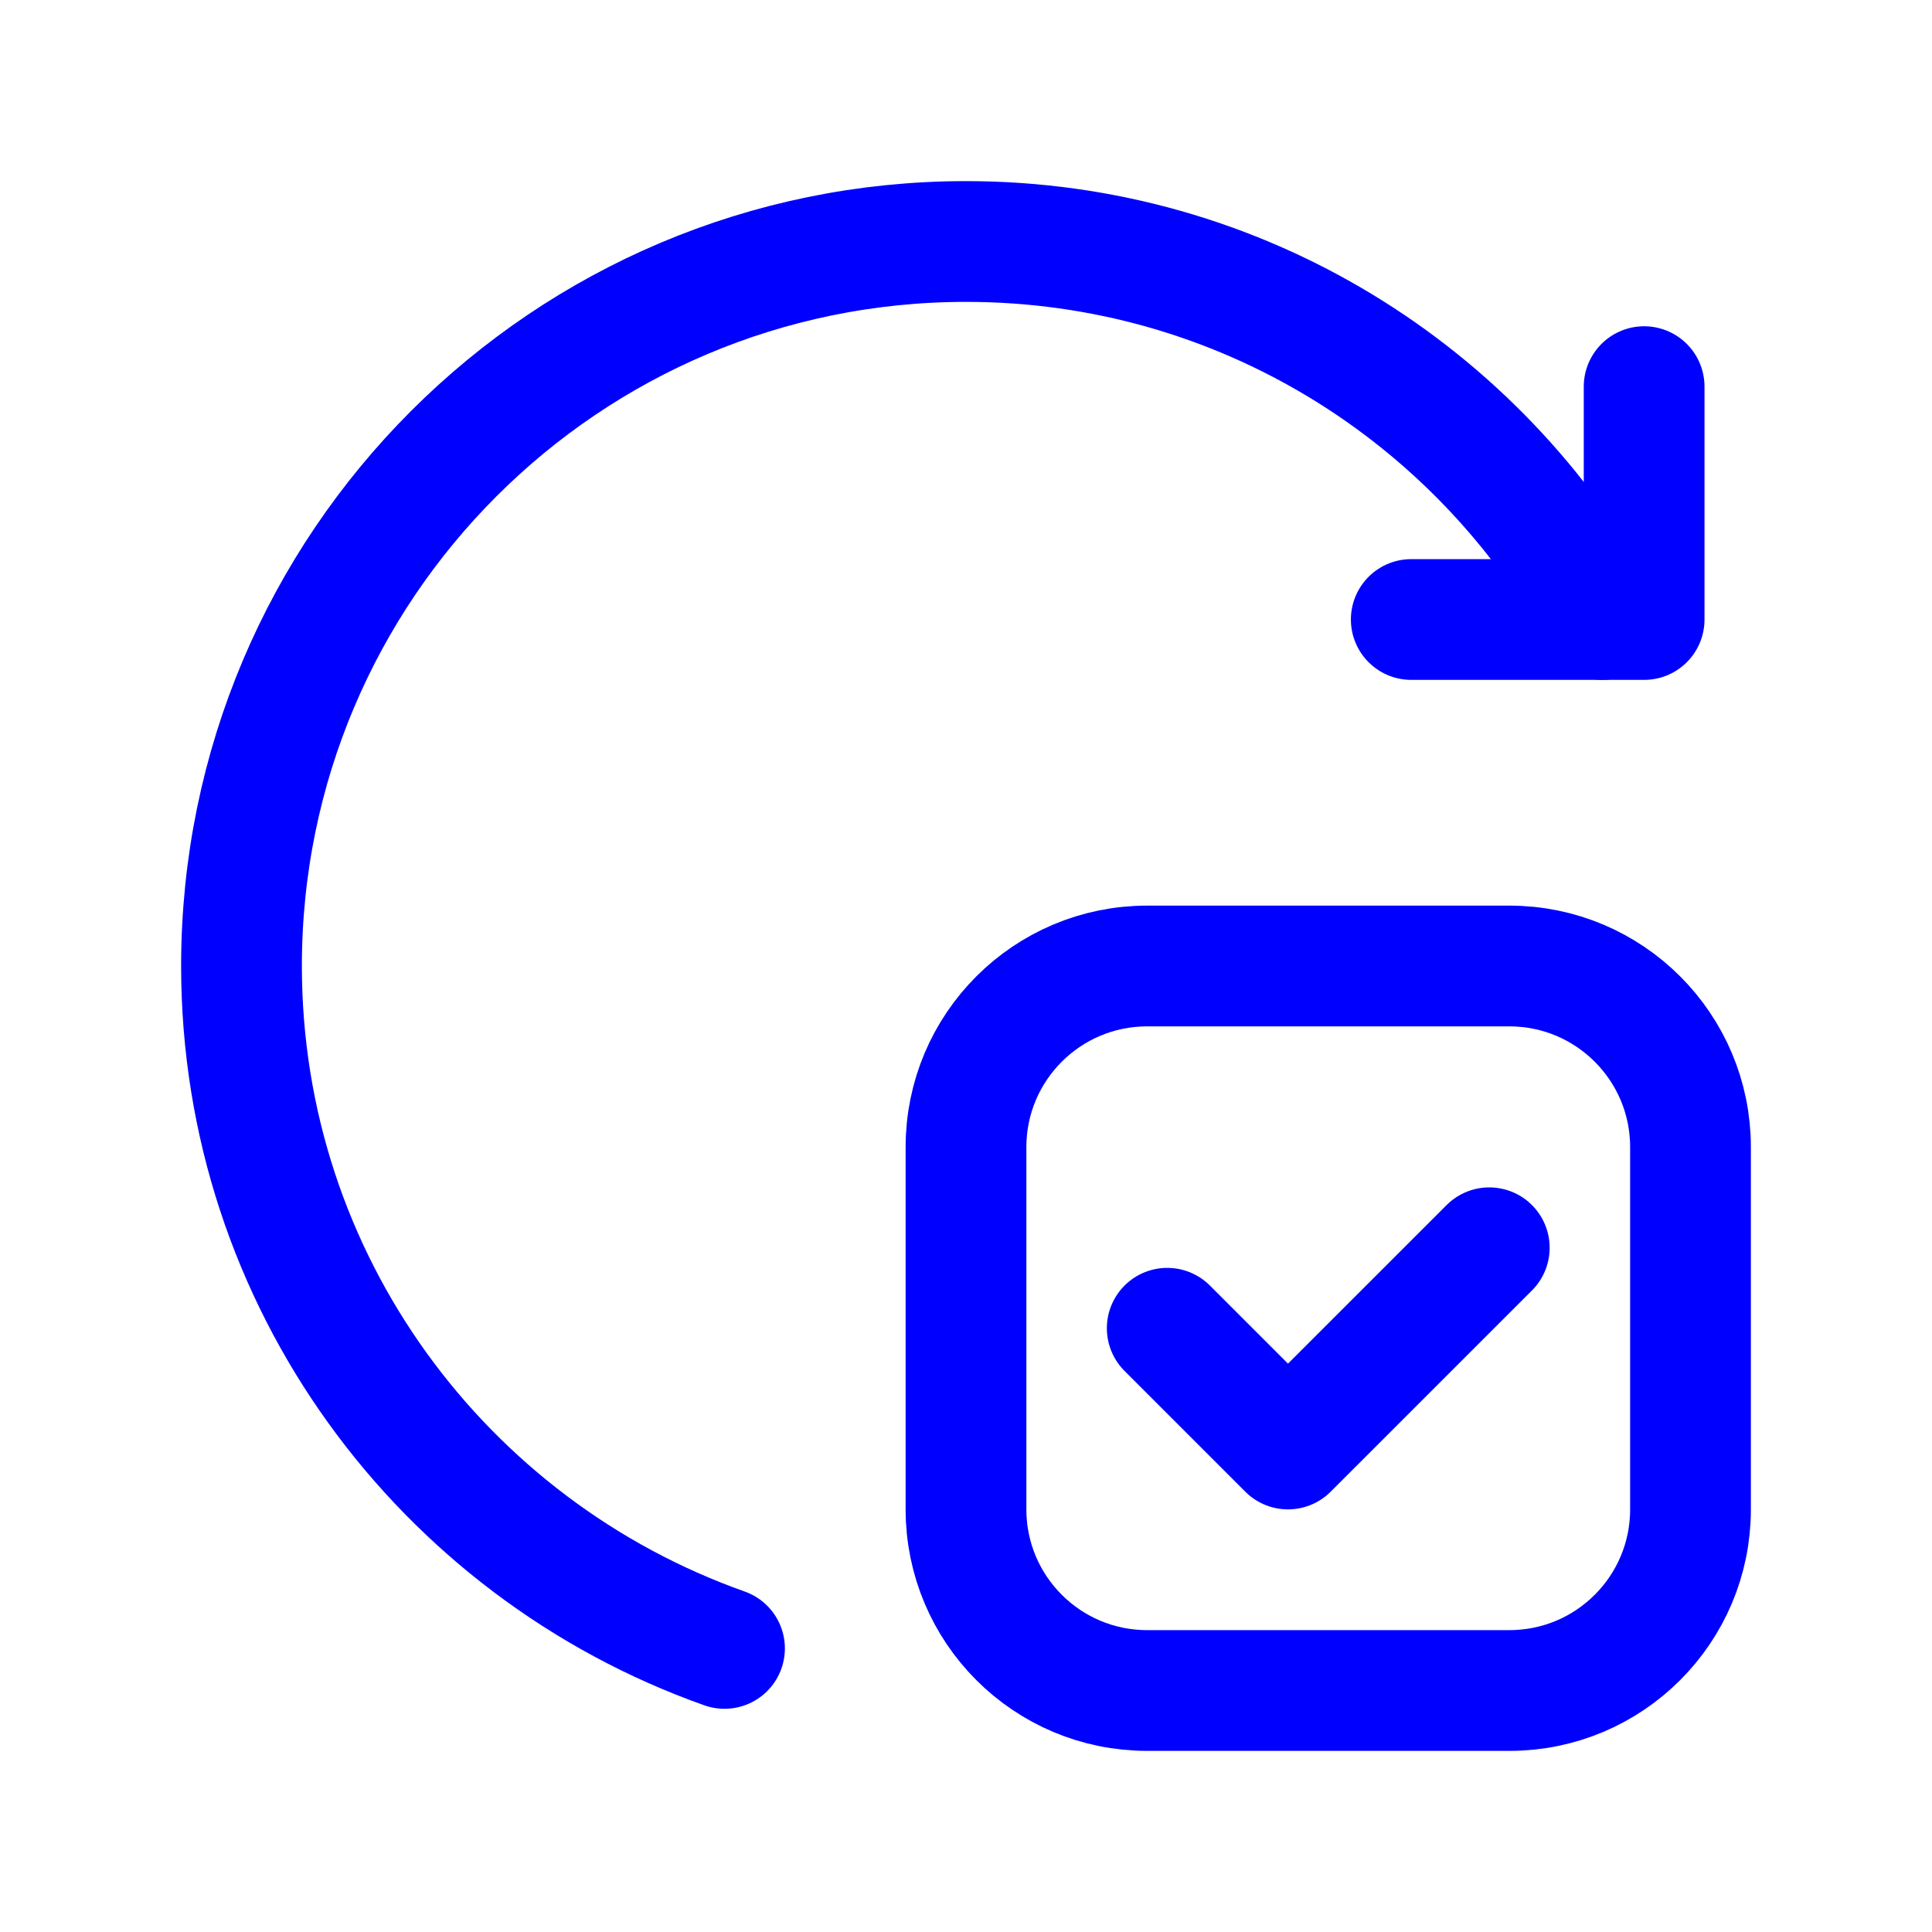 <svg width="32" height="32" viewBox="0 0 32 32" fill="none" xmlns="http://www.w3.org/2000/svg">
<path d="M24.667 20.667L21.333 24L19.333 22" stroke="#0000FF" stroke-width="2" stroke-linecap="round" stroke-linejoin="round"/>
<path fill-rule="evenodd" clip-rule="evenodd" d="M25 28H19C17.343 28 16 26.657 16 25V19C16 17.343 17.343 16 19 16H25C26.657 16 28 17.343 28 19V25C28 26.657 26.657 28 25 28Z" stroke="#0000FF" stroke-width="2" stroke-linecap="round" stroke-linejoin="round"/>
<path d="M27.232 6.404V10.261H23.375H27.232" stroke="#0000FF" stroke-width="2" stroke-linecap="round" stroke-linejoin="round"/>
<path d="M12 27.303C7.343 25.653 4 21.223 4 16C4 9.373 9.372 4 16 4C20.549 4 24.505 6.532 26.54 10.261" stroke="#0000FF" stroke-width="2" stroke-linecap="round" stroke-linejoin="round"/>
</svg>
